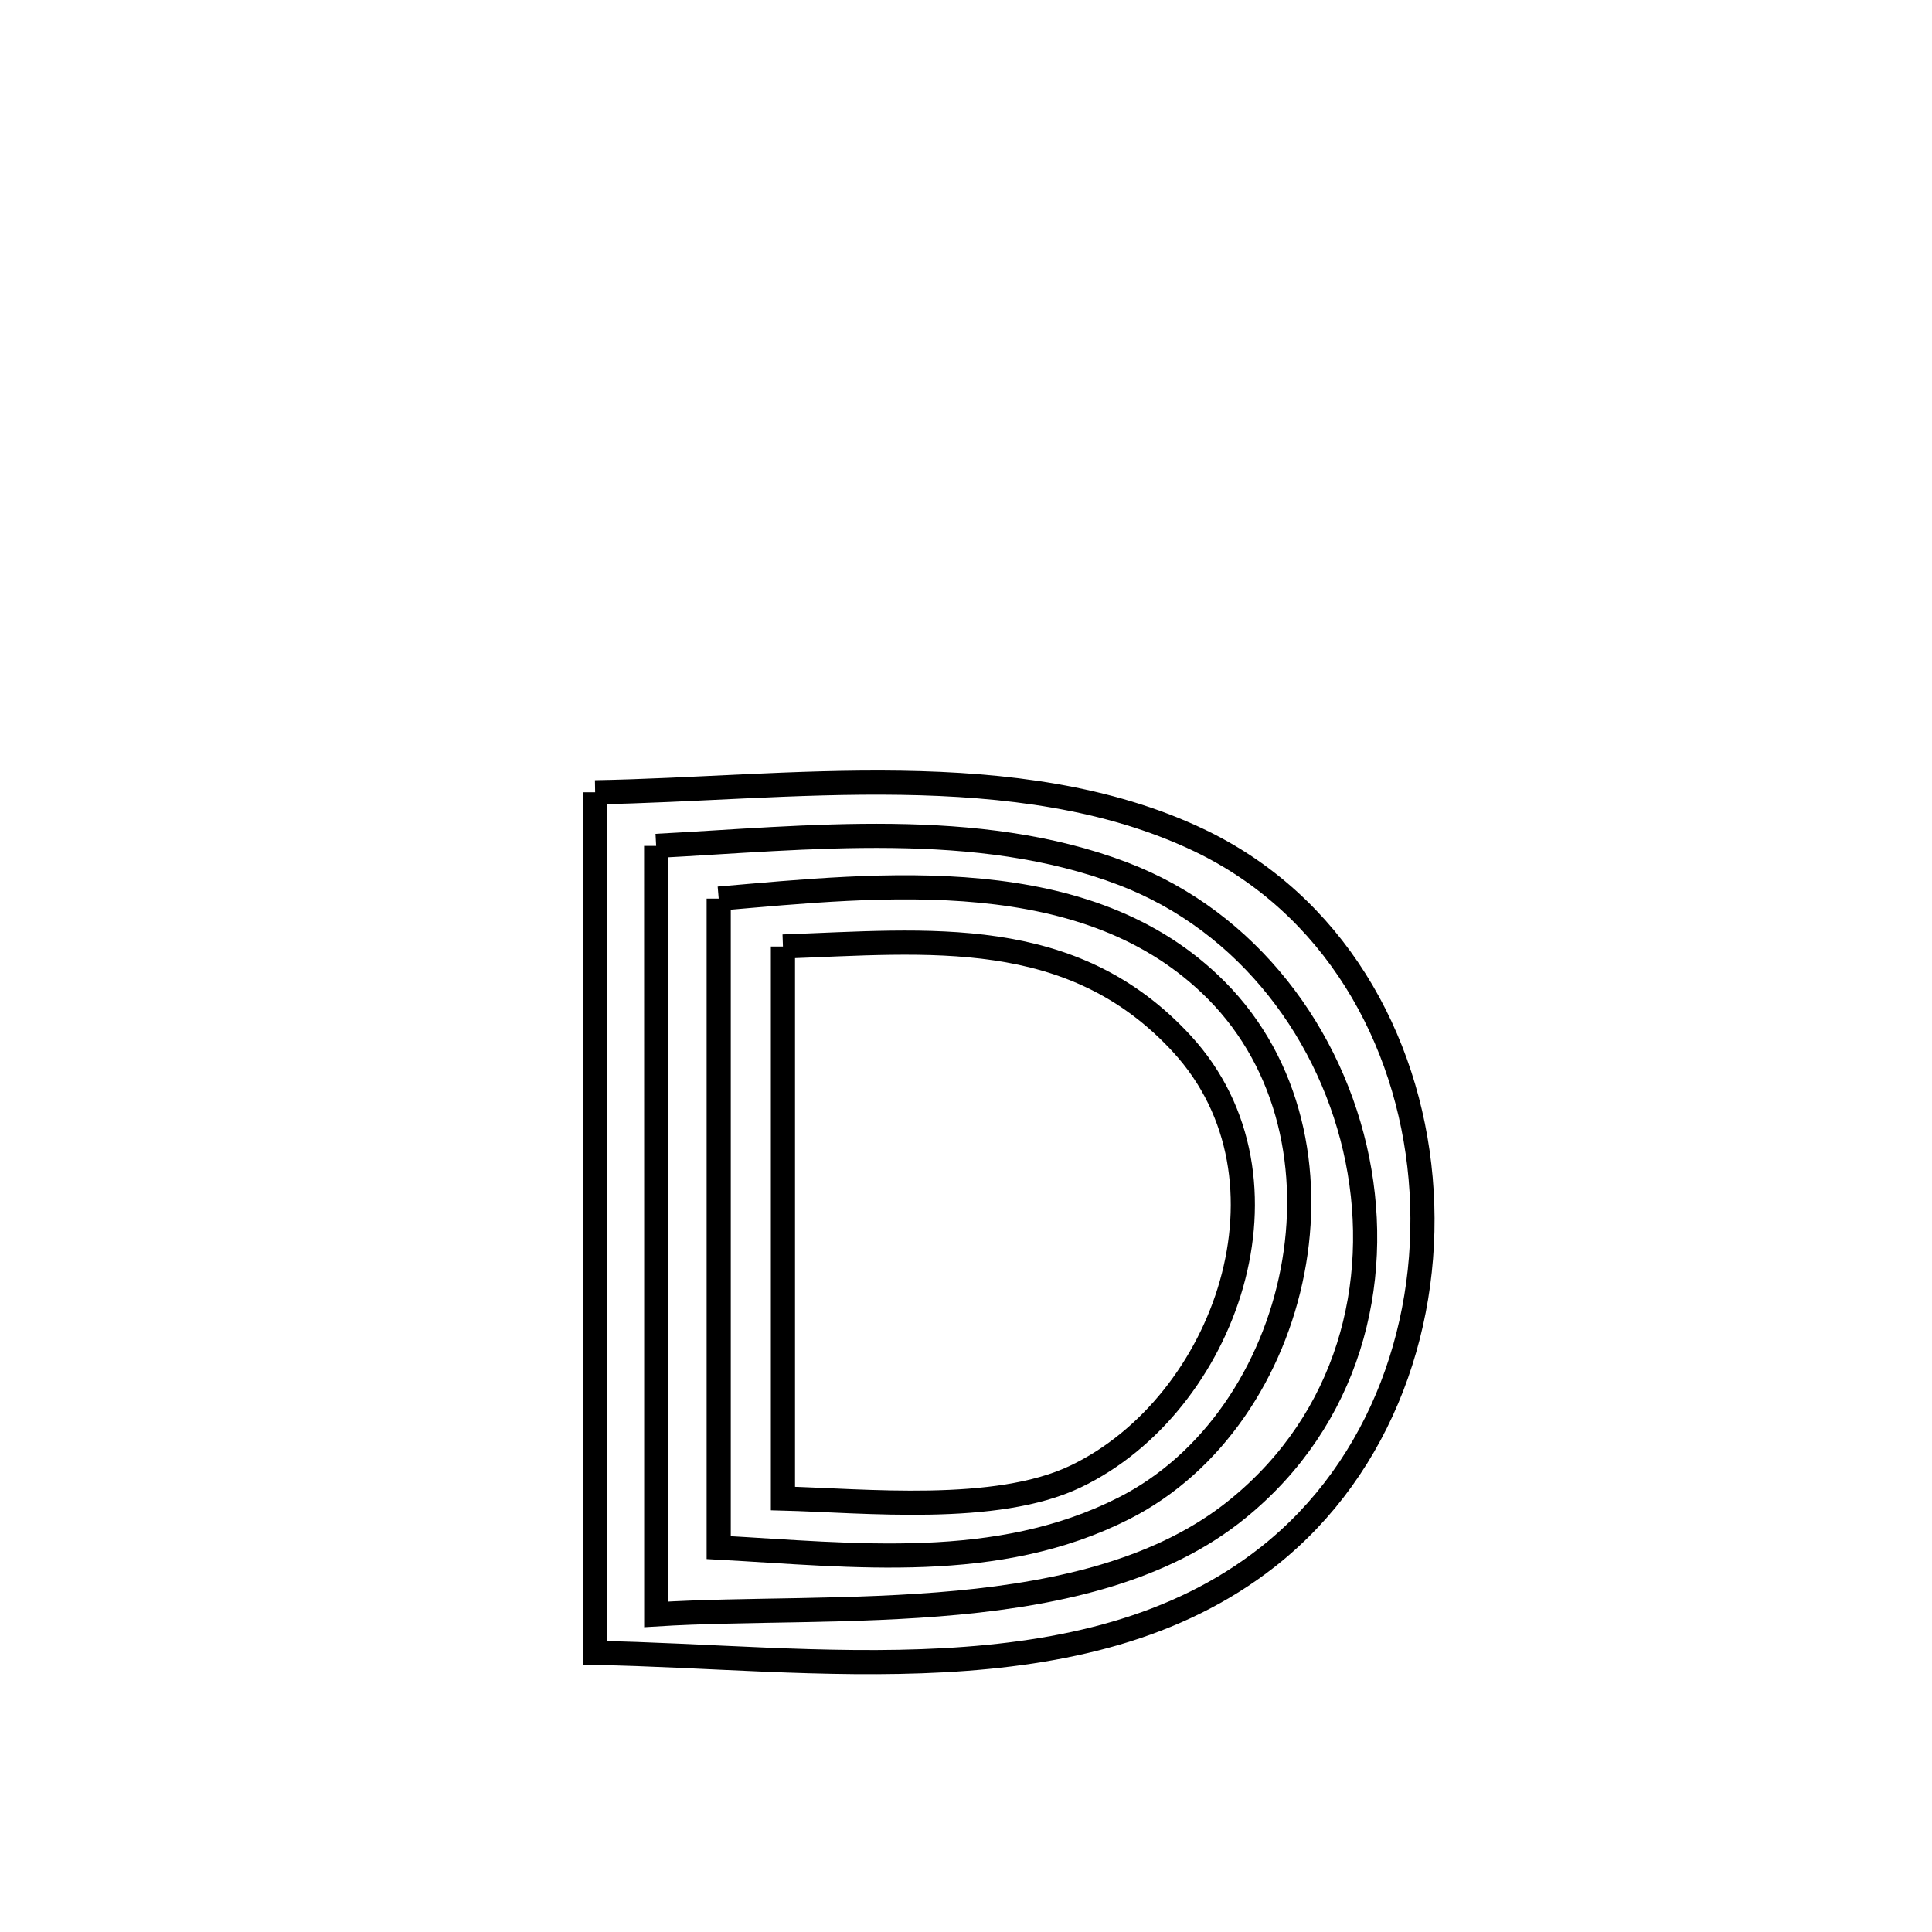<svg xmlns="http://www.w3.org/2000/svg" viewBox="0.0 0.0 24.0 24.0" height="200px" width="200px"><path fill="none" stroke="black" stroke-width=".3" stroke-opacity="1.0"  filling="0" d="M7.393 9.842 L7.393 9.842 C8.585 9.822 9.897 9.704 11.192 9.724 C12.486 9.744 13.762 9.901 14.881 10.431 C16.564 11.227 17.495 12.892 17.648 14.639 C17.802 16.386 17.178 18.215 15.75 19.34 C14.614 20.235 13.194 20.544 11.724 20.624 C10.253 20.704 8.732 20.555 7.393 20.533 L7.393 20.533 C7.393 18.752 7.393 16.97 7.393 15.188 C7.393 13.406 7.393 11.624 7.393 9.842 L7.393 9.842"></path>
<path fill="none" stroke="black" stroke-width=".3" stroke-opacity="1.0"  filling="0" d="M8.151 10.508 L8.151 10.508 C10.034 10.41 12.137 10.161 13.954 10.855 C15.508 11.449 16.551 12.862 16.862 14.406 C17.172 15.95 16.751 17.626 15.373 18.745 C13.534 20.241 10.353 19.916 8.152 20.054 L8.152 20.054 C8.152 18.463 8.152 16.872 8.152 15.281 C8.151 13.69 8.151 12.099 8.151 10.508 L8.151 10.508"></path>
<path fill="none" stroke="black" stroke-width=".3" stroke-opacity="1.0"  filling="0" d="M8.928 11.163 L8.928 11.163 C10.951 10.989 13.514 10.694 15.112 12.304 C16.029 13.229 16.296 14.556 16.056 15.792 C15.817 17.029 15.071 18.175 13.961 18.737 C12.385 19.536 10.613 19.317 8.928 19.225 L8.928 19.225 C8.928 17.881 8.928 16.538 8.928 15.194 C8.928 13.85 8.928 12.507 8.928 11.163 L8.928 11.163"></path>
<path fill="none" stroke="black" stroke-width=".3" stroke-opacity="1.0"  filling="0" d="M9.726 11.758 L9.726 11.758 C11.529 11.694 13.317 11.482 14.682 12.967 C16.222 14.643 15.227 17.451 13.36 18.342 C12.371 18.814 10.74 18.641 9.726 18.615 L9.726 18.615 C9.726 16.329 9.726 14.044 9.726 11.758 L9.726 11.758"></path></svg>